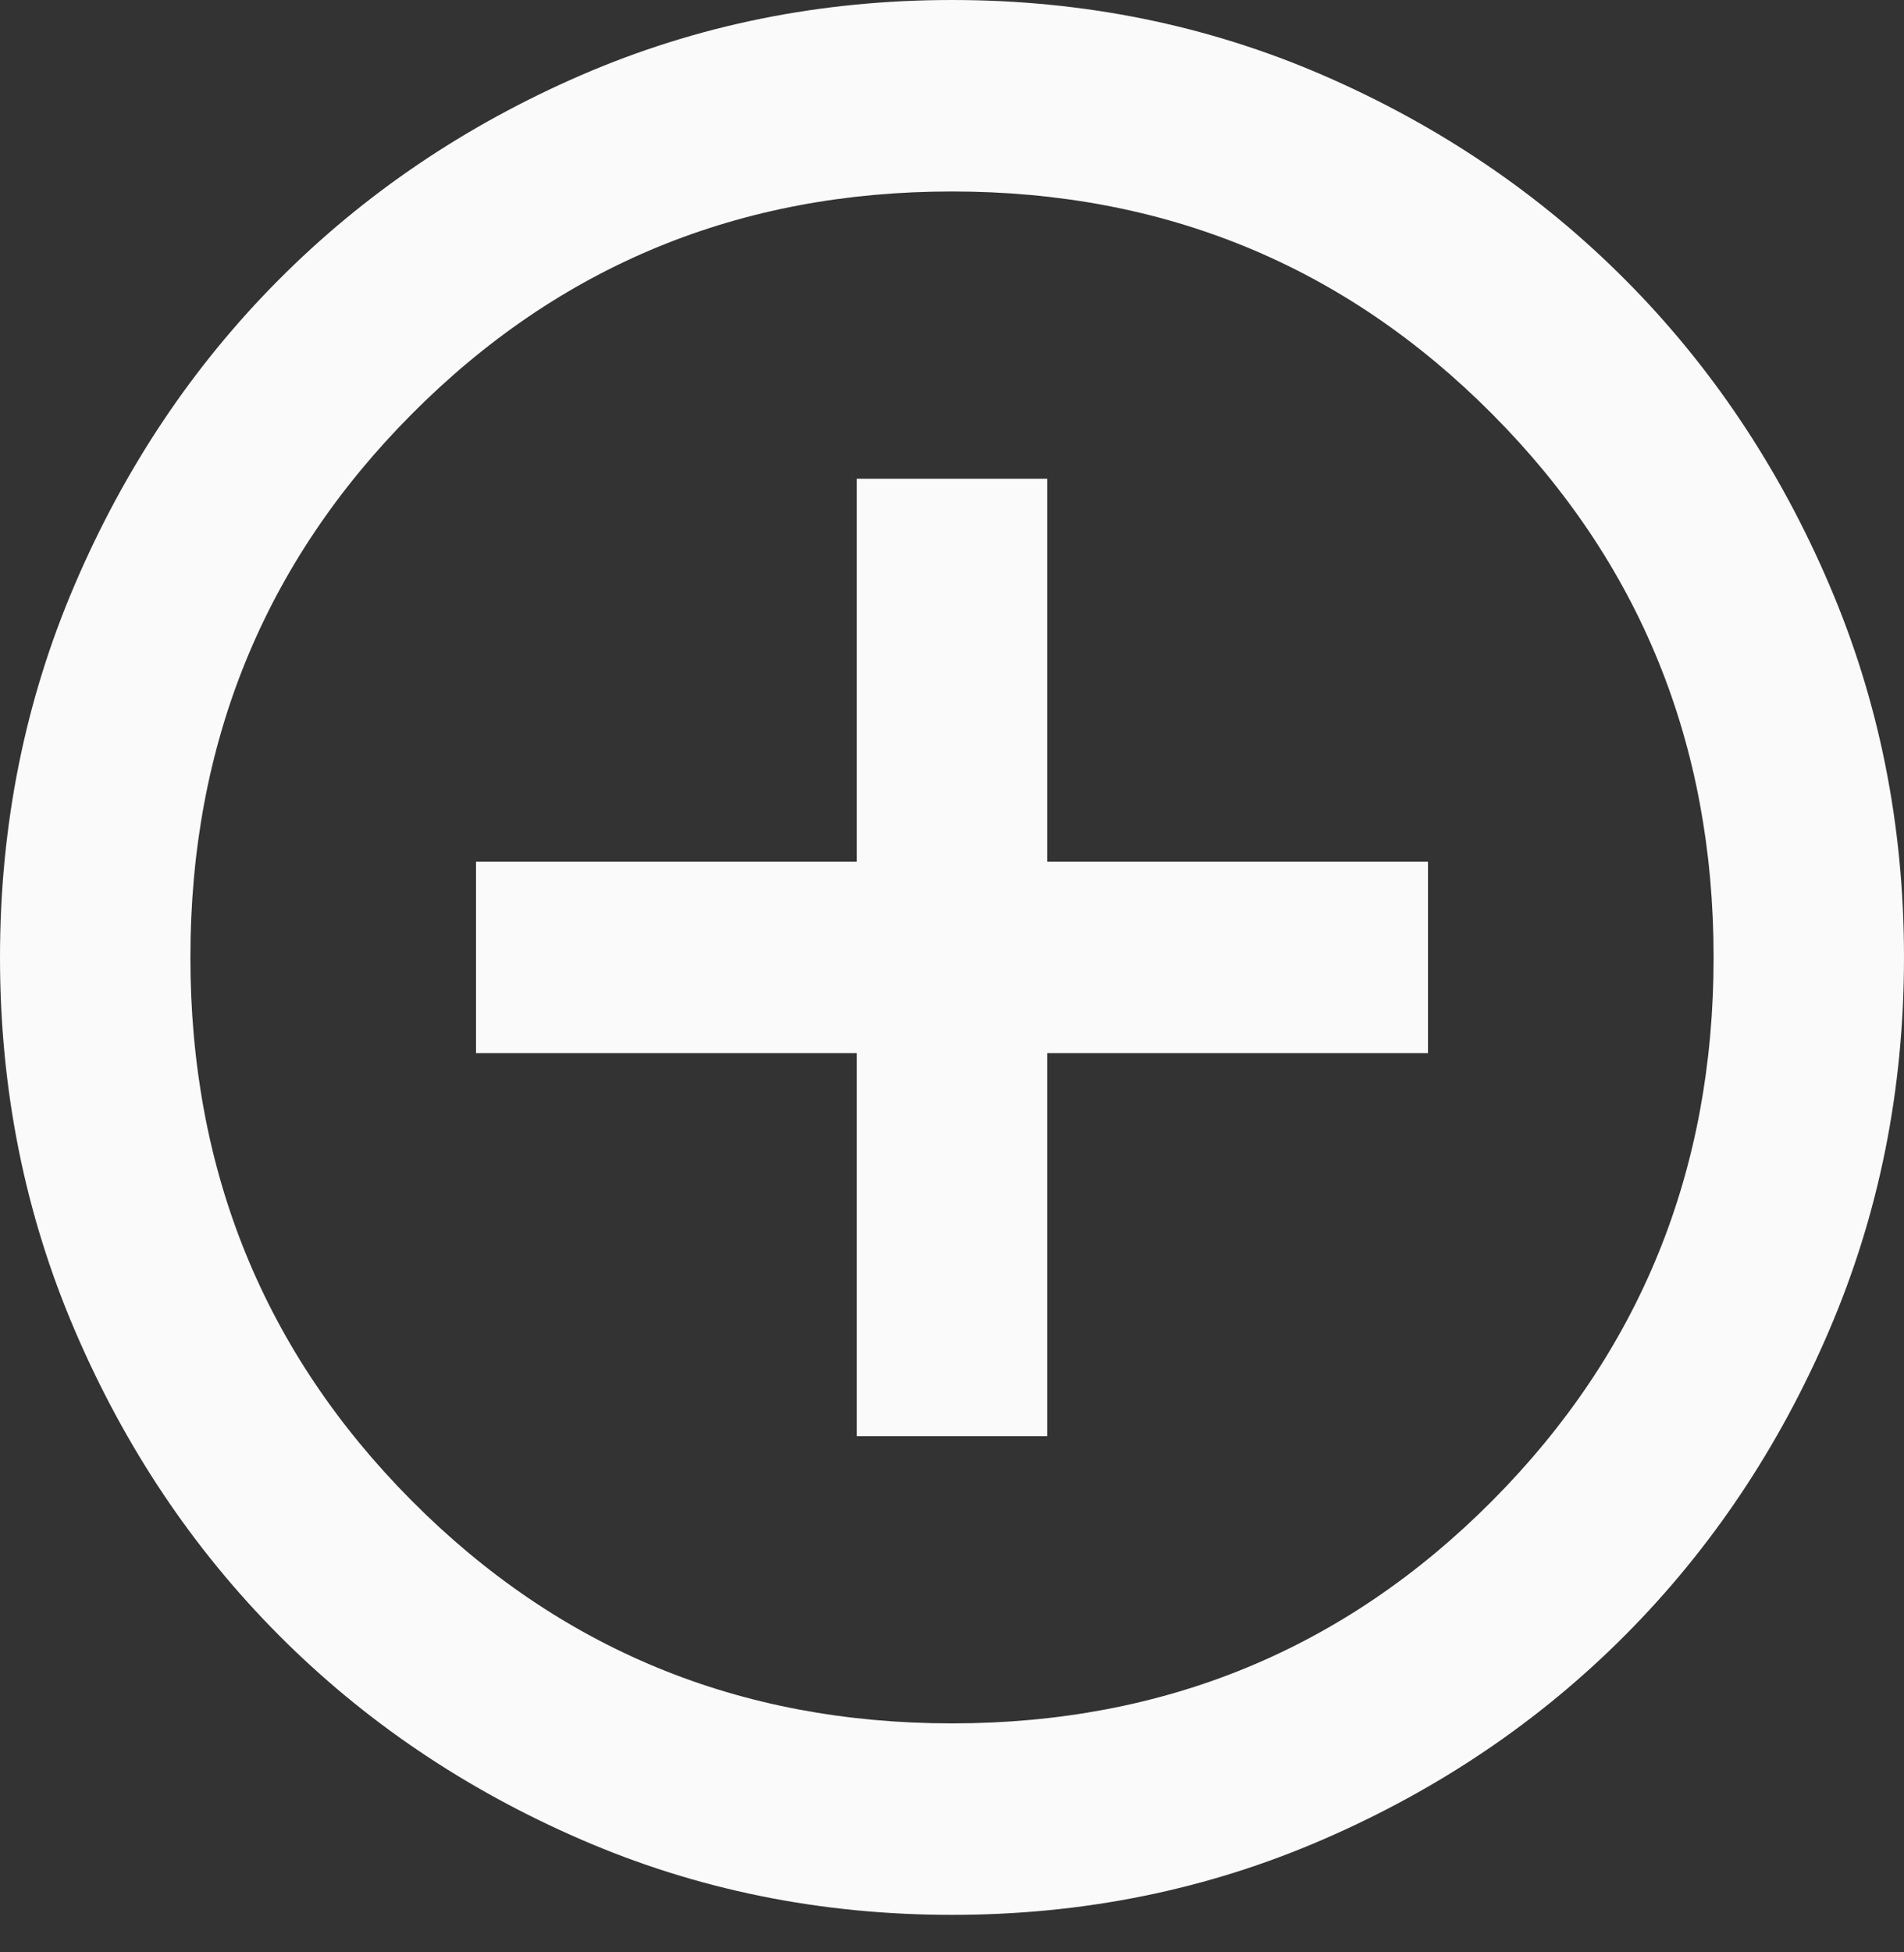 <svg width="40" height="41" viewBox="0 0 40 41" fill="none" xmlns="http://www.w3.org/2000/svg">
<rect x="0" y="0" width="40" height="41" fill="#333333" stroke="none"/>
<path d="M18 30.159H22V22.116H30V18.095H22V10.053H18V18.095H10V22.116H18V30.159ZM20 40.212C17.233 40.212 14.633 39.684 12.2 38.627C9.767 37.572 7.65 36.14 5.85 34.331C4.05 32.521 2.625 30.393 1.576 27.947C0.525 25.501 0 22.887 0 20.106C0 17.325 0.525 14.711 1.576 12.265C2.625 9.818 4.05 7.69 5.85 5.881C7.65 4.071 9.767 2.639 12.2 1.582C14.633 0.527 17.233 0 20 0C22.767 0 25.367 0.527 27.8 1.582C30.233 2.639 32.35 4.071 34.15 5.881C35.95 7.69 37.375 9.818 38.424 12.265C39.475 14.711 40 17.325 40 20.106C40 22.887 39.475 25.501 38.424 27.947C37.375 30.393 35.95 32.521 34.15 34.331C32.35 36.14 30.233 37.572 27.8 38.627C25.367 39.684 22.767 40.212 20 40.212ZM20 36.191C24.467 36.191 28.25 34.632 31.35 31.516C34.45 28.399 36 24.596 36 20.106C36 15.616 34.45 11.812 31.35 8.696C28.25 5.579 24.467 4.021 20 4.021C15.533 4.021 11.75 5.579 8.65 8.696C5.55 11.812 4 15.616 4 20.106C4 24.596 5.55 28.399 8.65 31.516C11.75 34.632 15.533 36.191 20 36.191Z" fill="#FAFAFA"/>
</svg>
